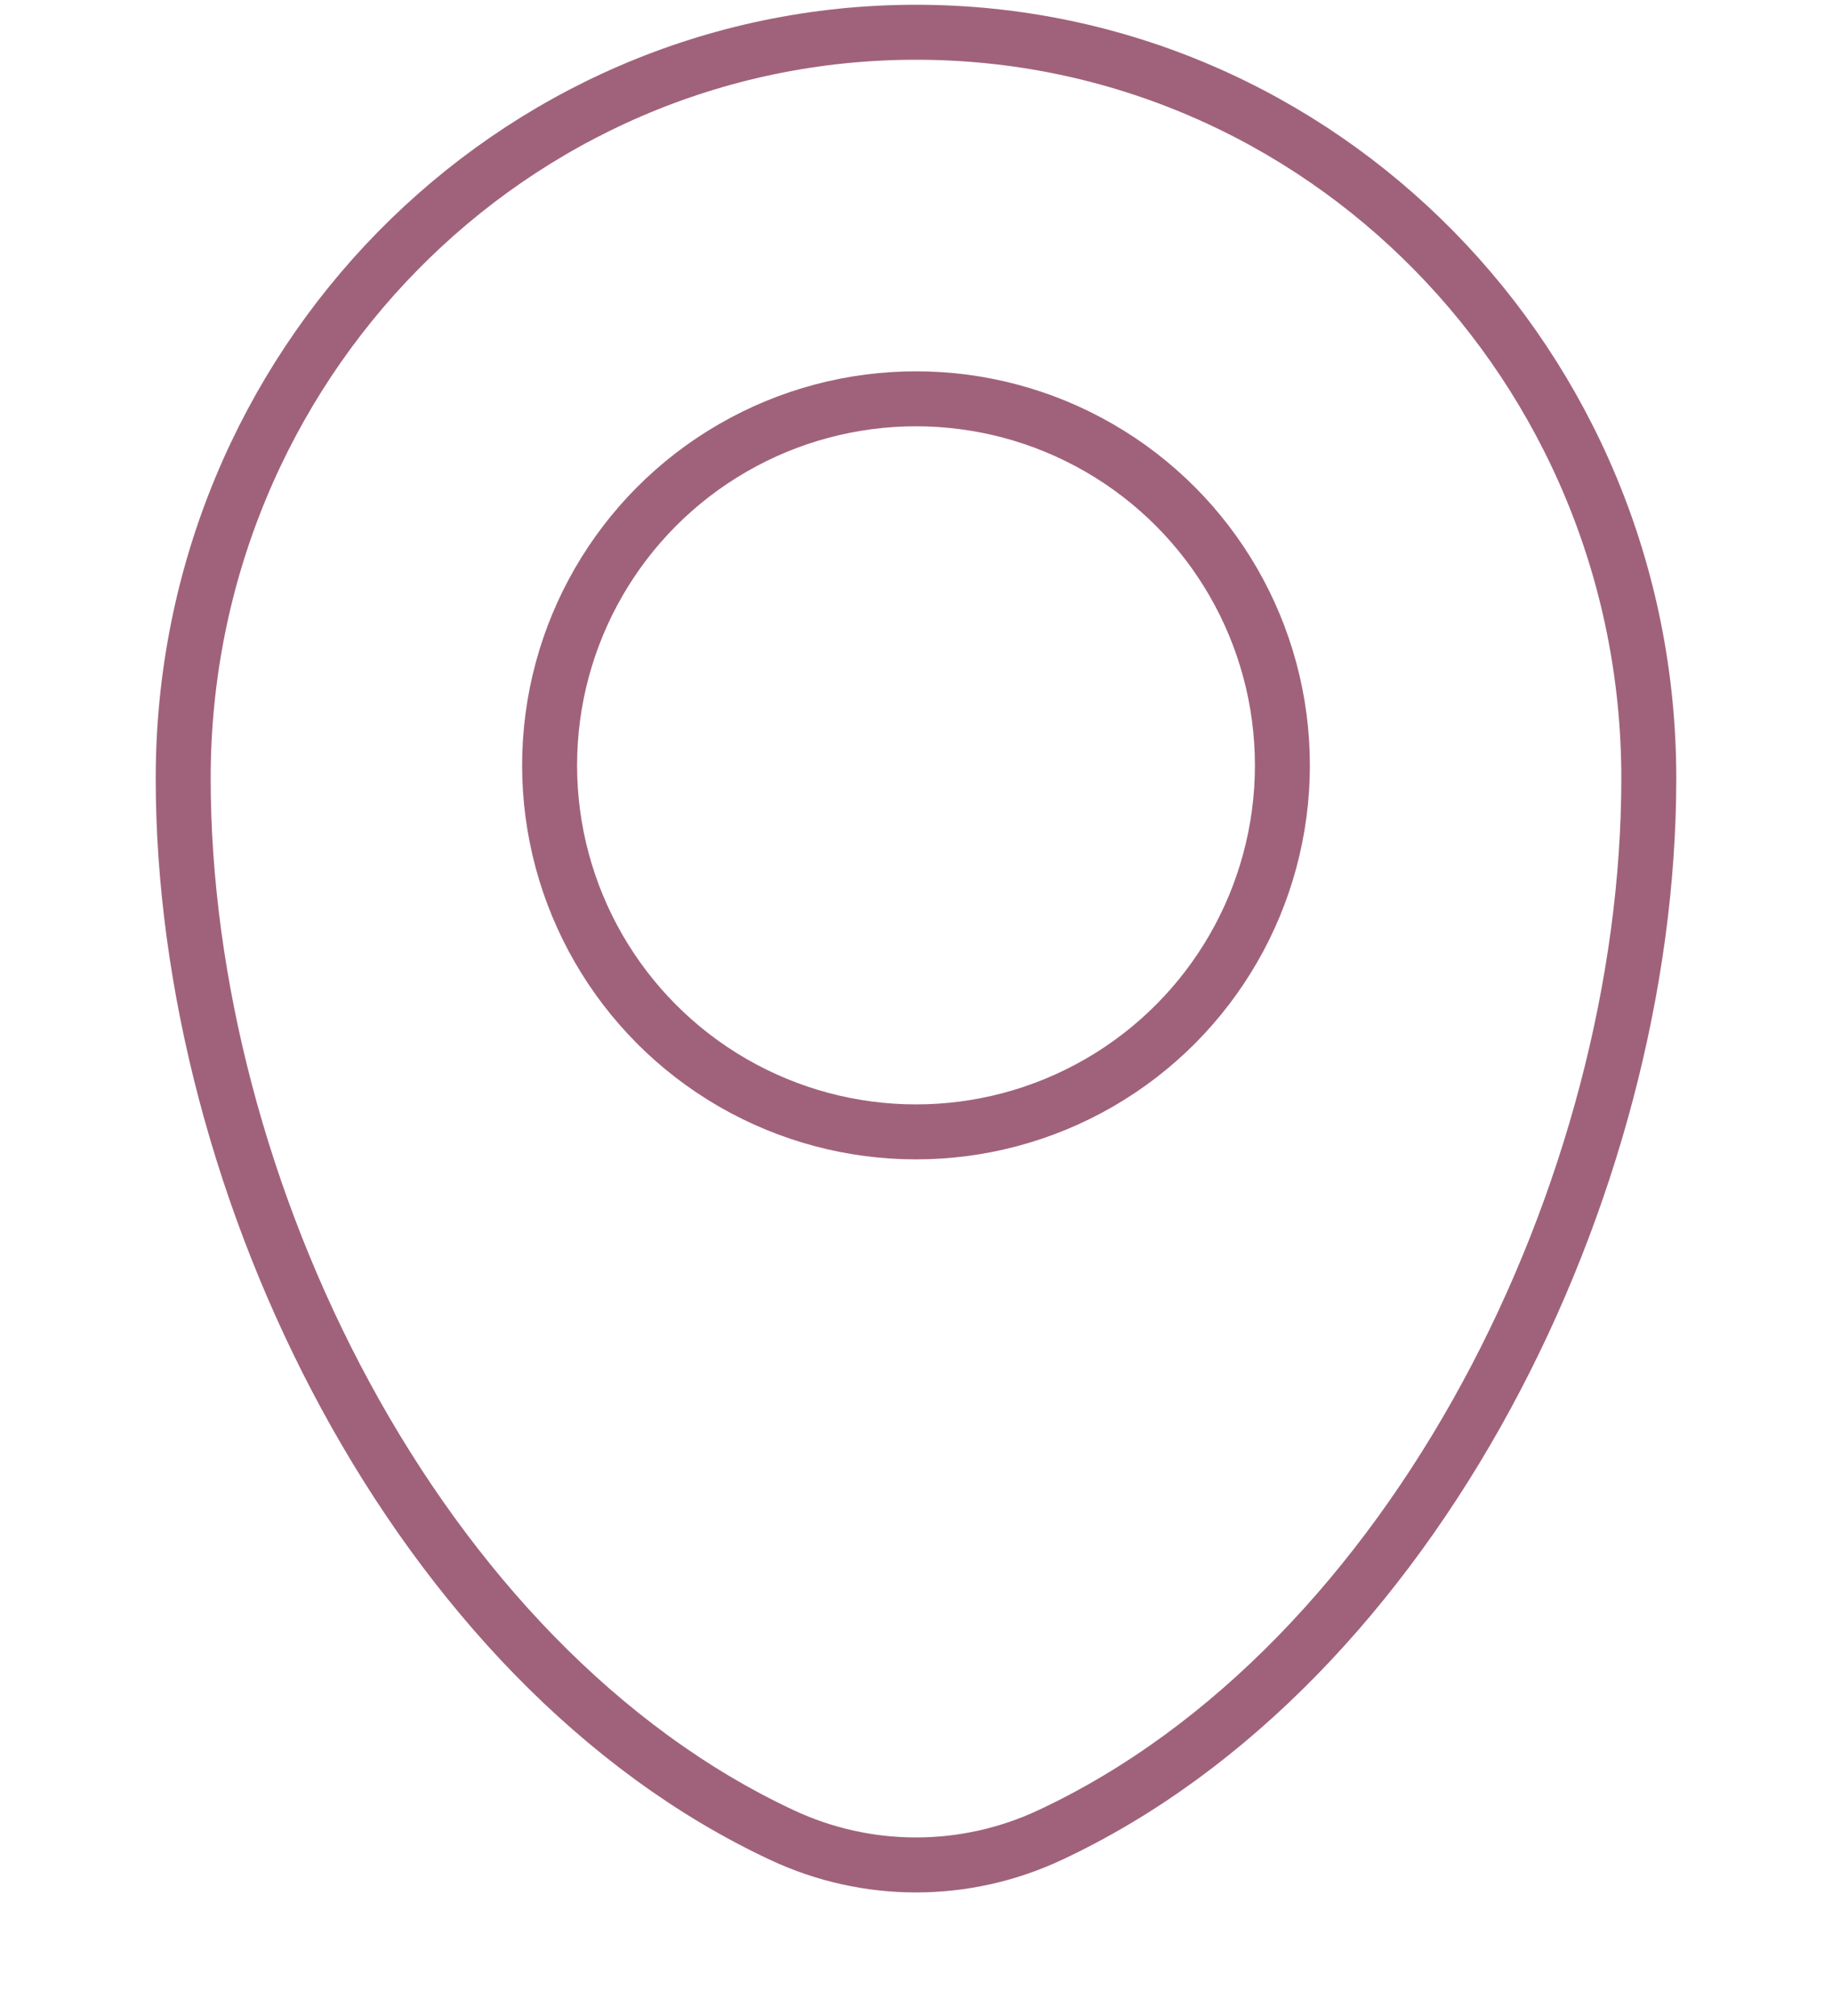 <svg width="10" height="11" viewBox="0 0 10 11" fill="none" xmlns="http://www.w3.org/2000/svg">
<path d="M1 4.247C1 1.999 2.791 0.176 5 0.176C7.209 0.176 9 1.999 9 4.247C9 6.479 7.723 9.082 5.731 10.013C5.267 10.23 4.733 10.23 4.269 10.013C2.277 9.082 1 6.479 1 4.247Z" stroke="#A0627B" stroke-width="0.3"/>
<circle cx="5" cy="4.176" r="2" stroke="#A0627B" stroke-width="0.3"/>
</svg>
